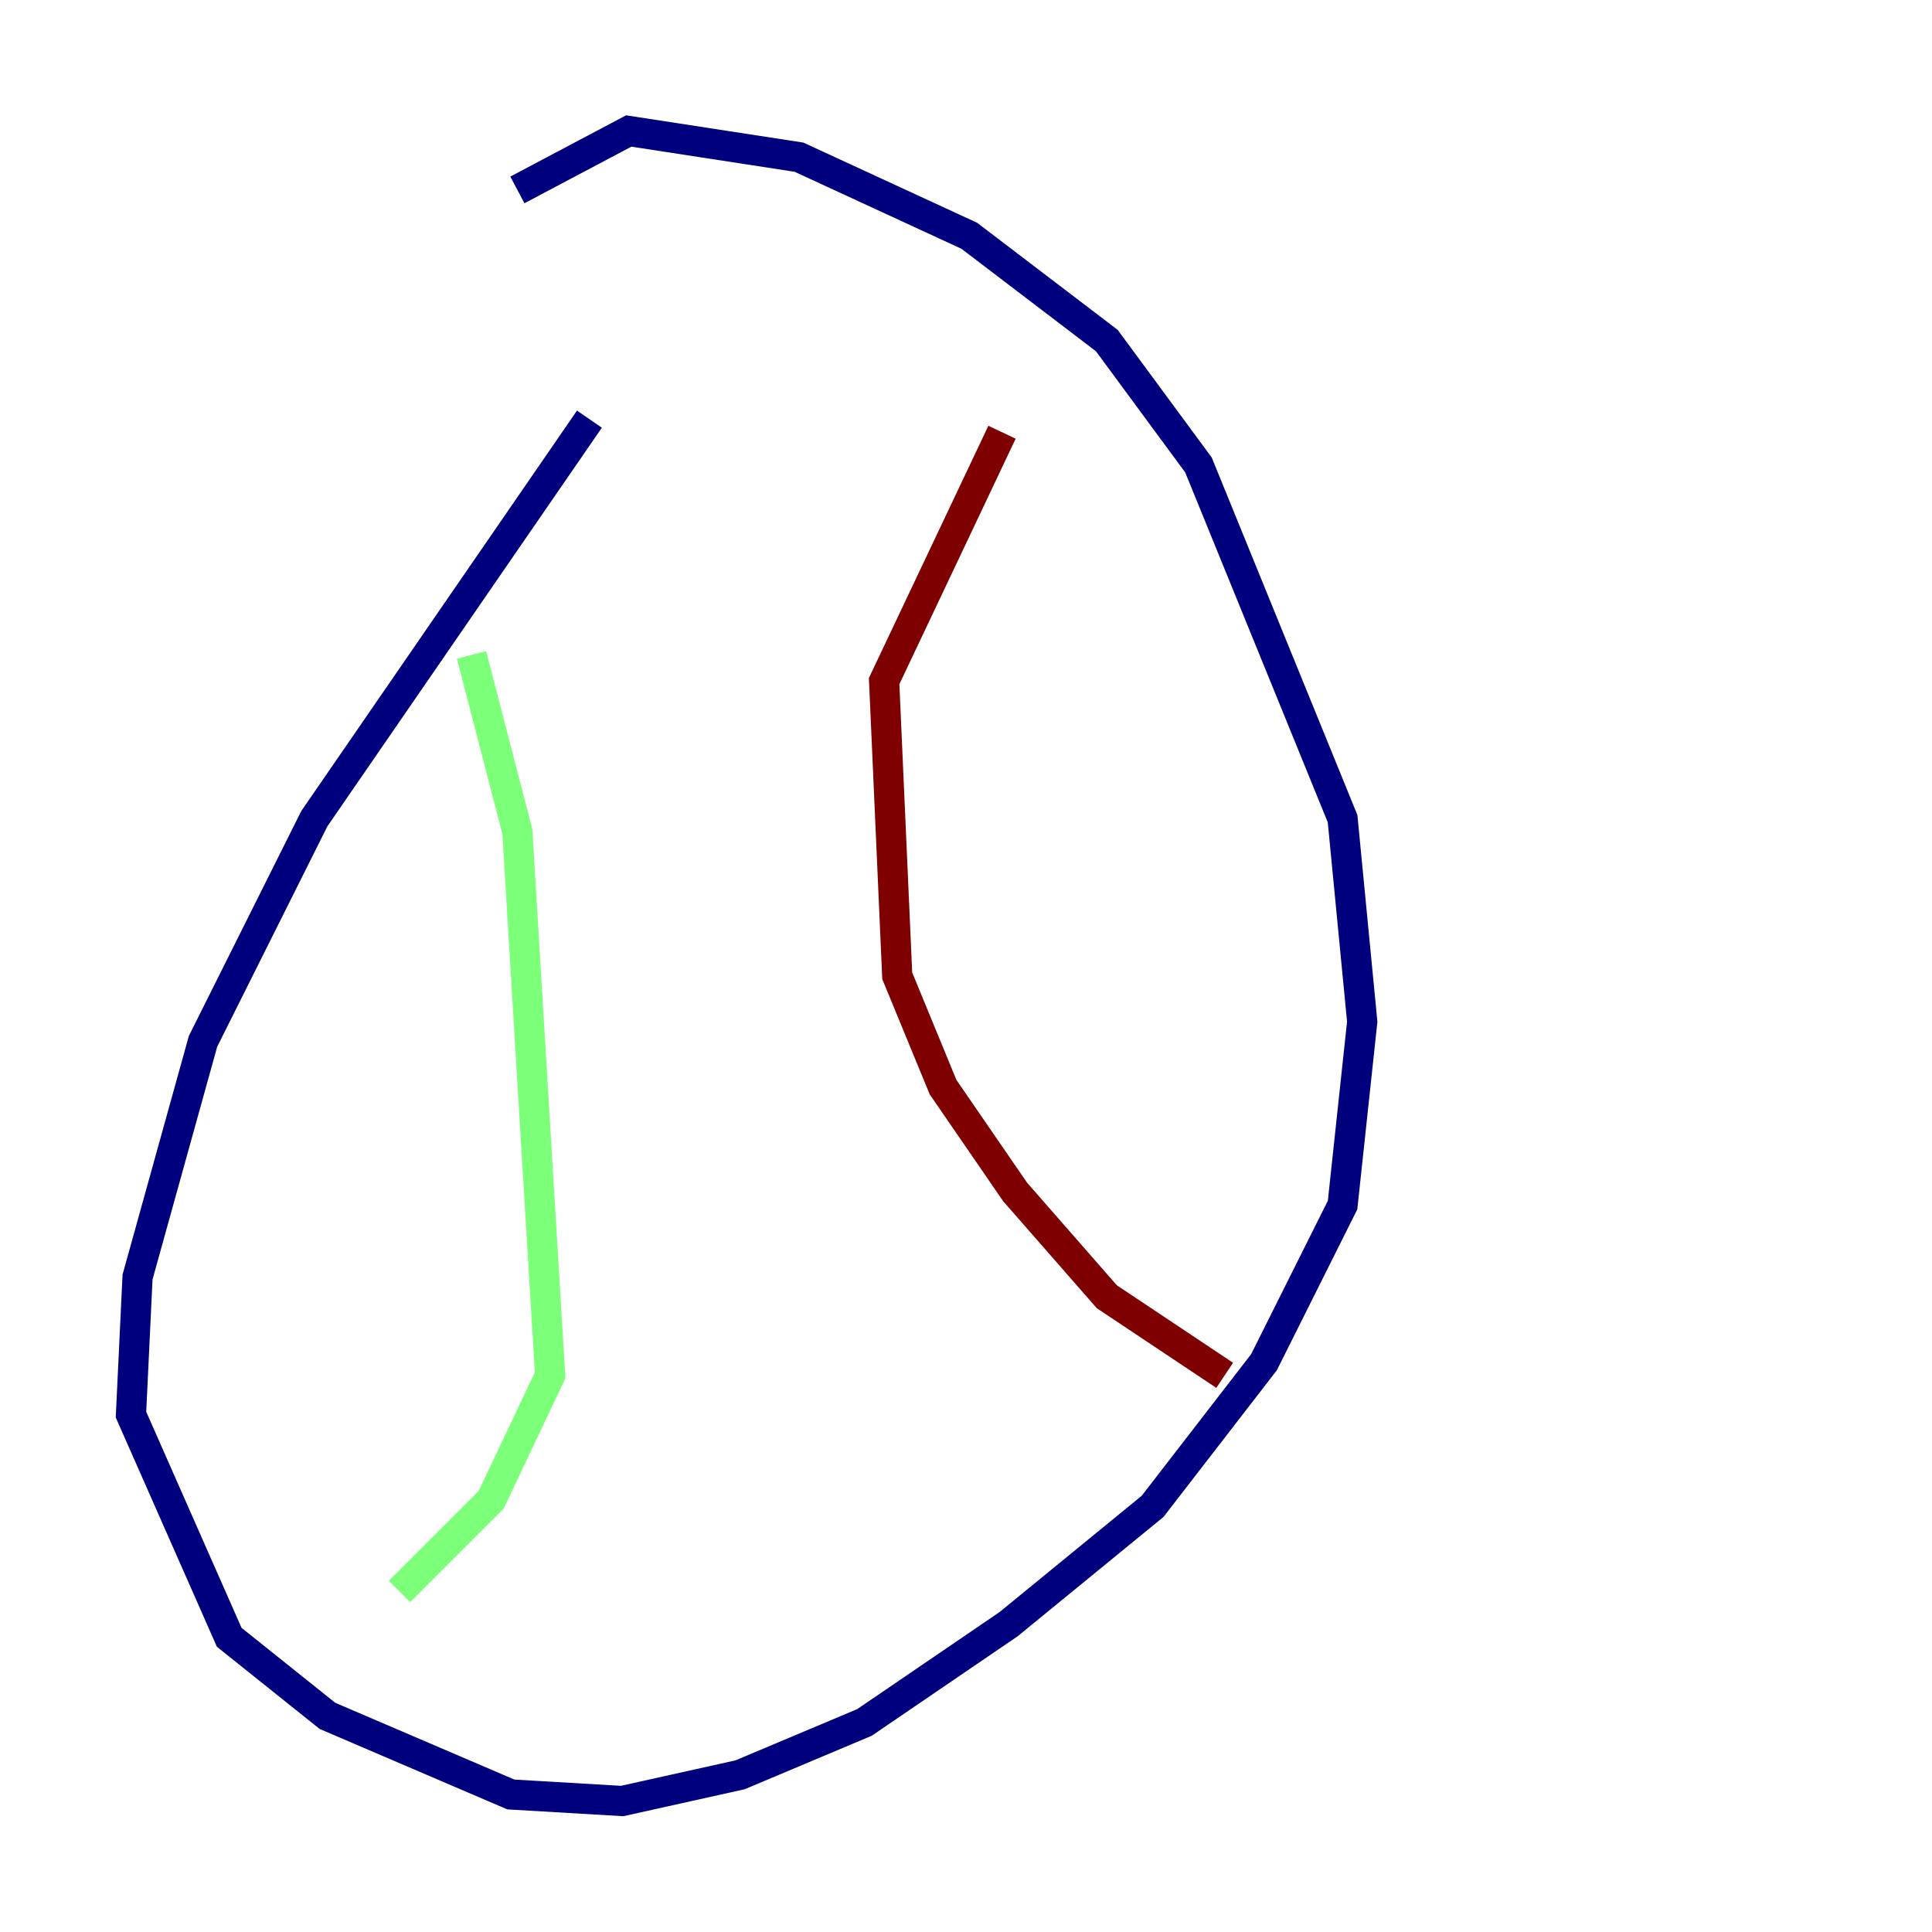 <?xml version="1.0" encoding="utf-8" ?>
<svg baseProfile="tiny" height="128" version="1.2" viewBox="0,0,128,128" width="128" xmlns="http://www.w3.org/2000/svg" xmlns:ev="http://www.w3.org/2001/xml-events" xmlns:xlink="http://www.w3.org/1999/xlink"><defs /><polyline fill="none" points="39.051,27.77 20.827,54.237 13.451,68.99 9.112,84.61 8.678,93.722 15.186,108.475 21.695,113.681 33.844,118.888 41.22,119.322 49.031,117.586 57.275,114.115 66.82,107.607 76.366,99.797 83.742,90.251 88.949,79.837 90.251,67.688 88.949,54.237 79.403,30.807 73.329,22.563 64.217,15.62 52.936,10.414 41.654,8.678 34.278,12.583" stroke="#00007f" stroke-width="2" /><polyline fill="none" points="31.241,43.39 34.278,55.105 36.447,91.119 32.542,99.363 26.468,105.437" stroke="#7cff79" stroke-width="2" /><polyline fill="none" points="66.386,28.637 58.576,45.125 59.444,64.651 62.481,72.027 67.254,78.969 73.329,85.912 81.139,91.119" stroke="#7f0000" stroke-width="2" /></svg>